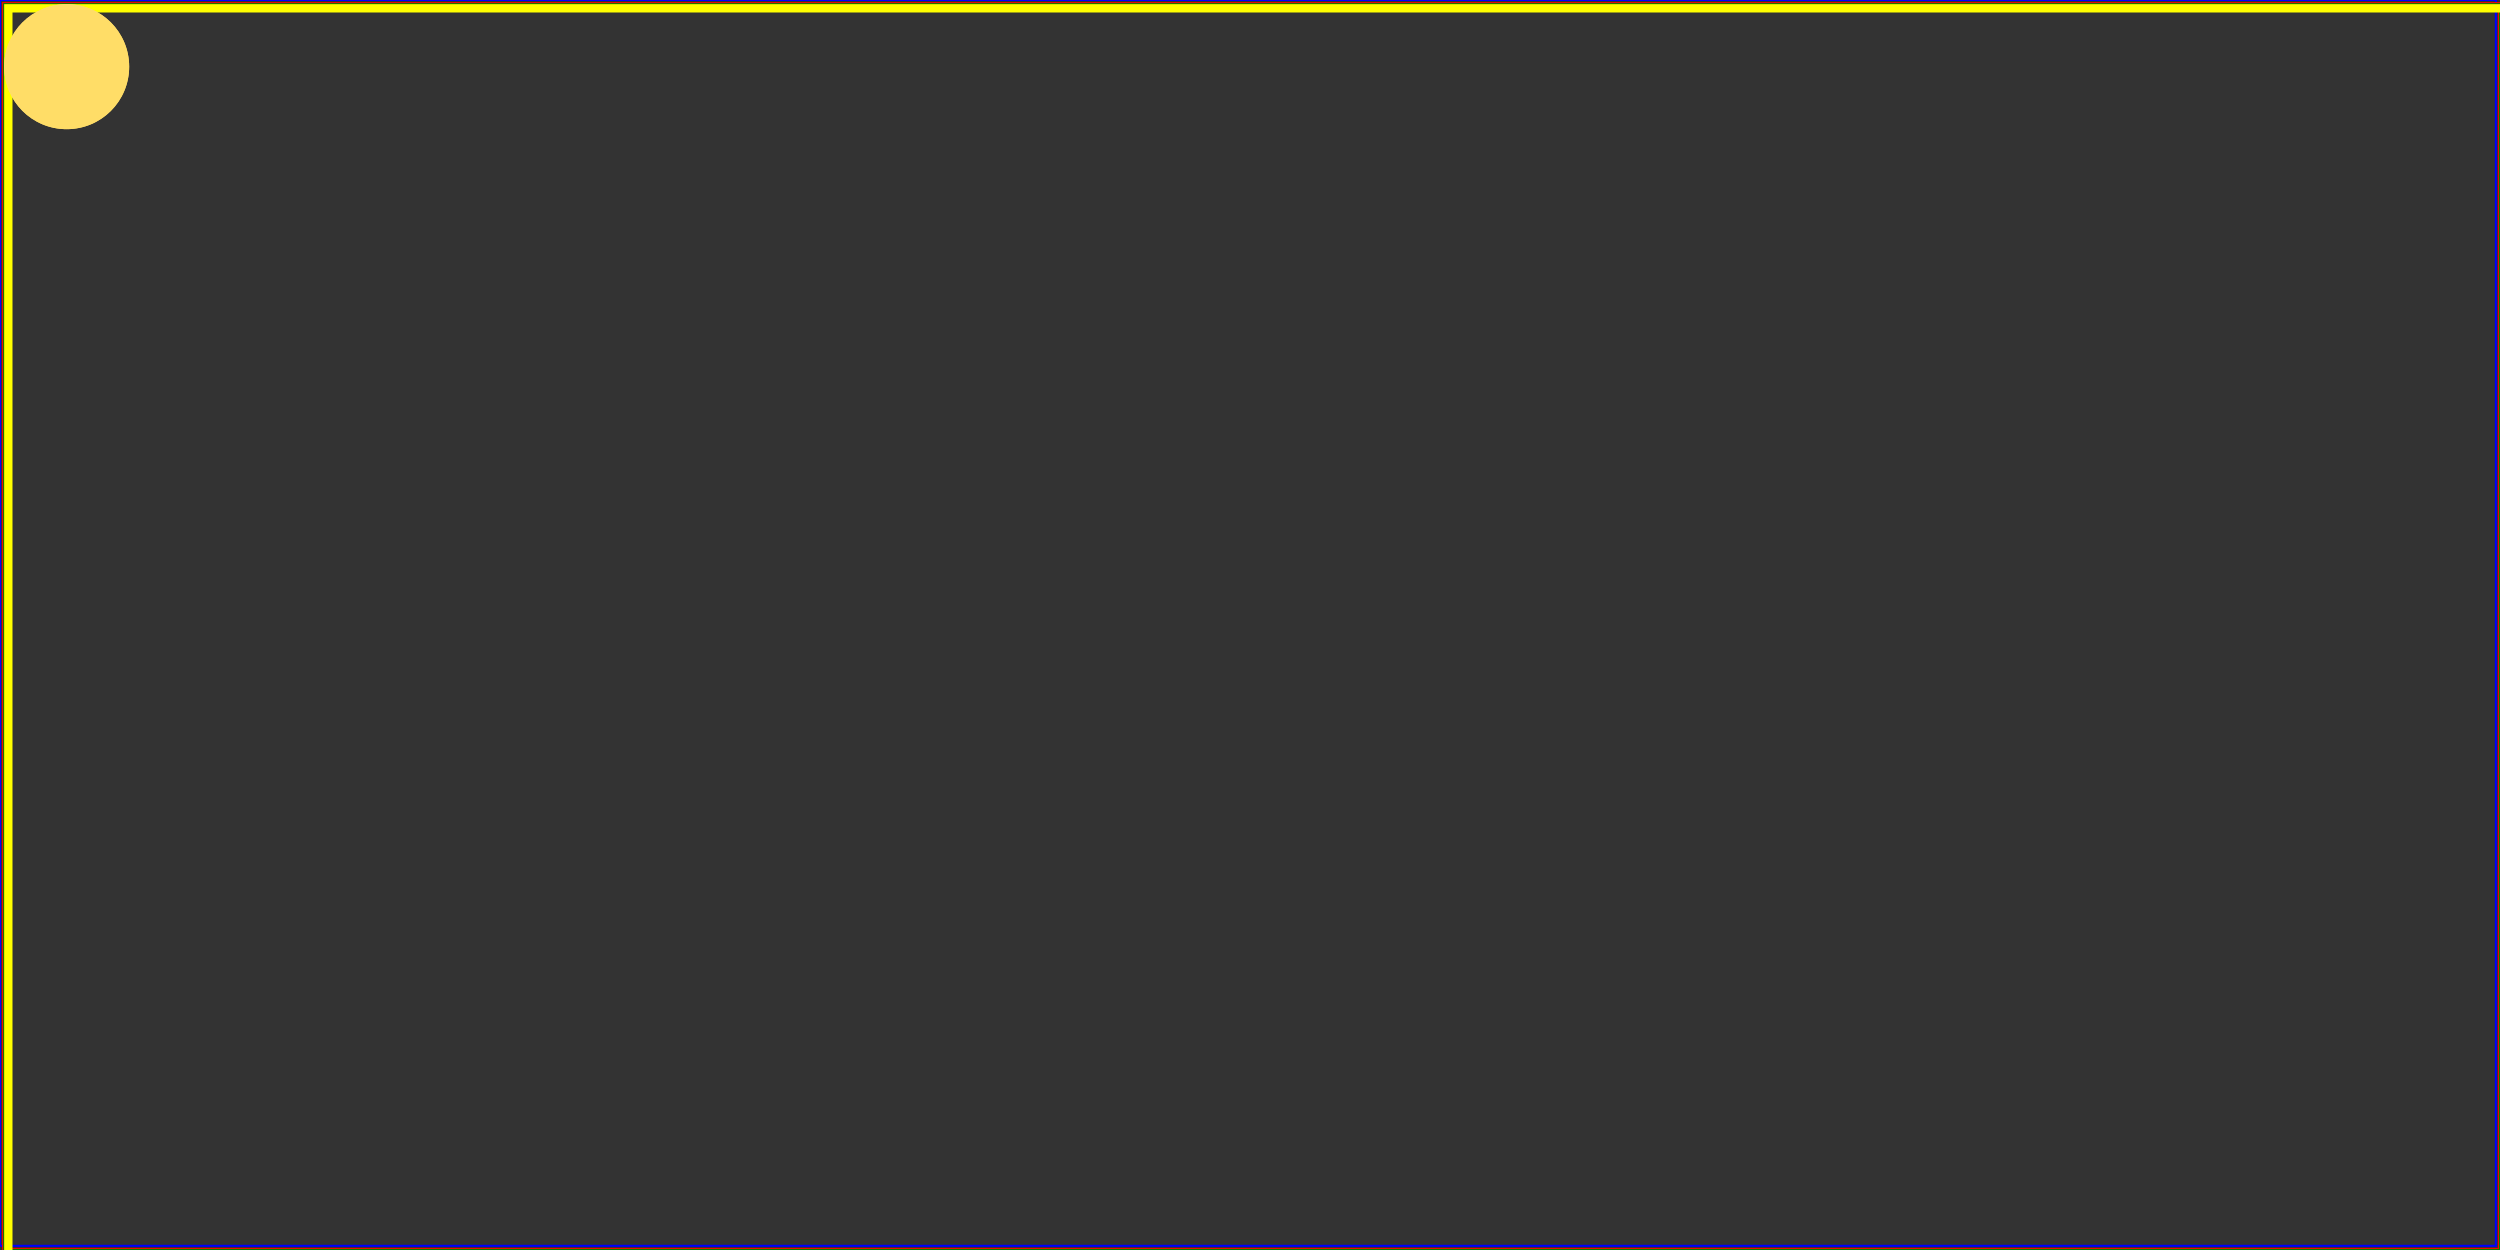 <?xml version="1.0" standalone="no"?>
<!DOCTYPE svg PUBLIC "-//W3C//DTD SVG 1.1//EN" 
  "http://www.w3.org/Graphics/SVG/1.1/DTD/svg11.dtd">
<svg width="12cm" height="6cm" viewBox="0 0 1200 600"
     xmlns="http://www.w3.org/2000/svg" version="1.1">
  <rect x="0" y="0" width="1200" height="600" fill="#333333" stroke="none"/>
  <title>Example quad01 - quadratic Bézier commands in path data</title>
  <desc>Picture showing a "Q" a "T" command,
        along with annotations showing the control points
        and end points</desc>
  <rect  width="1198" height="598"
        fill="none" stroke="blue" stroke-width="1" />
  <rect x="2" y="2" width="1198" height="598"
        fill="none" stroke="red" stroke-width="2" />
        <circle cx="23.6" cy="34.3" r="3.6" fill="#231f20"/>
  <g>
      <rect x="3" y="3" width="1198" height="598"
          fill="none" stroke="green" stroke-width="3" />
      <g>
          <rect x="4" y="4" width="1198" height="598"
              fill="none" stroke="yellow" stroke-width="4" />
              <circle cx="23.6" cy="34.3" r="3.6" fill="#231f20"/>
              <circle cx="23.6" cy="34.3" r="3.6" fill="#231f20"/>
              <g>
                 <rect x="5" y="5" width="98cm" height="598a"
              fill="none" stroke="purple" stroke-width="5" />
              <path d="M32,2c16.6,0,30,13.4,30,30S48.6,62,32,62C15.4,62,2,48.6,2,32S15.4,2,32,2" fill="#ffdd67"/>
                  <g>
                      <rect x="6" y="6" width="1198a" height="598cm"
                  fill="none" stroke="pink" stroke-width="6" />
                  <path d="M32,2c16.6,0,30,13.4,30,30S48.6,62,32,62C15.4,62,2,48.6,2,32S15.4,2,32,2" fill="#ffdd67"/>
                  </g>
              </g>
       </g>
  </g>
</svg>
<!--
Corner cases tested:
  - deeply nested groups and rectangles
  - empty group
-->


